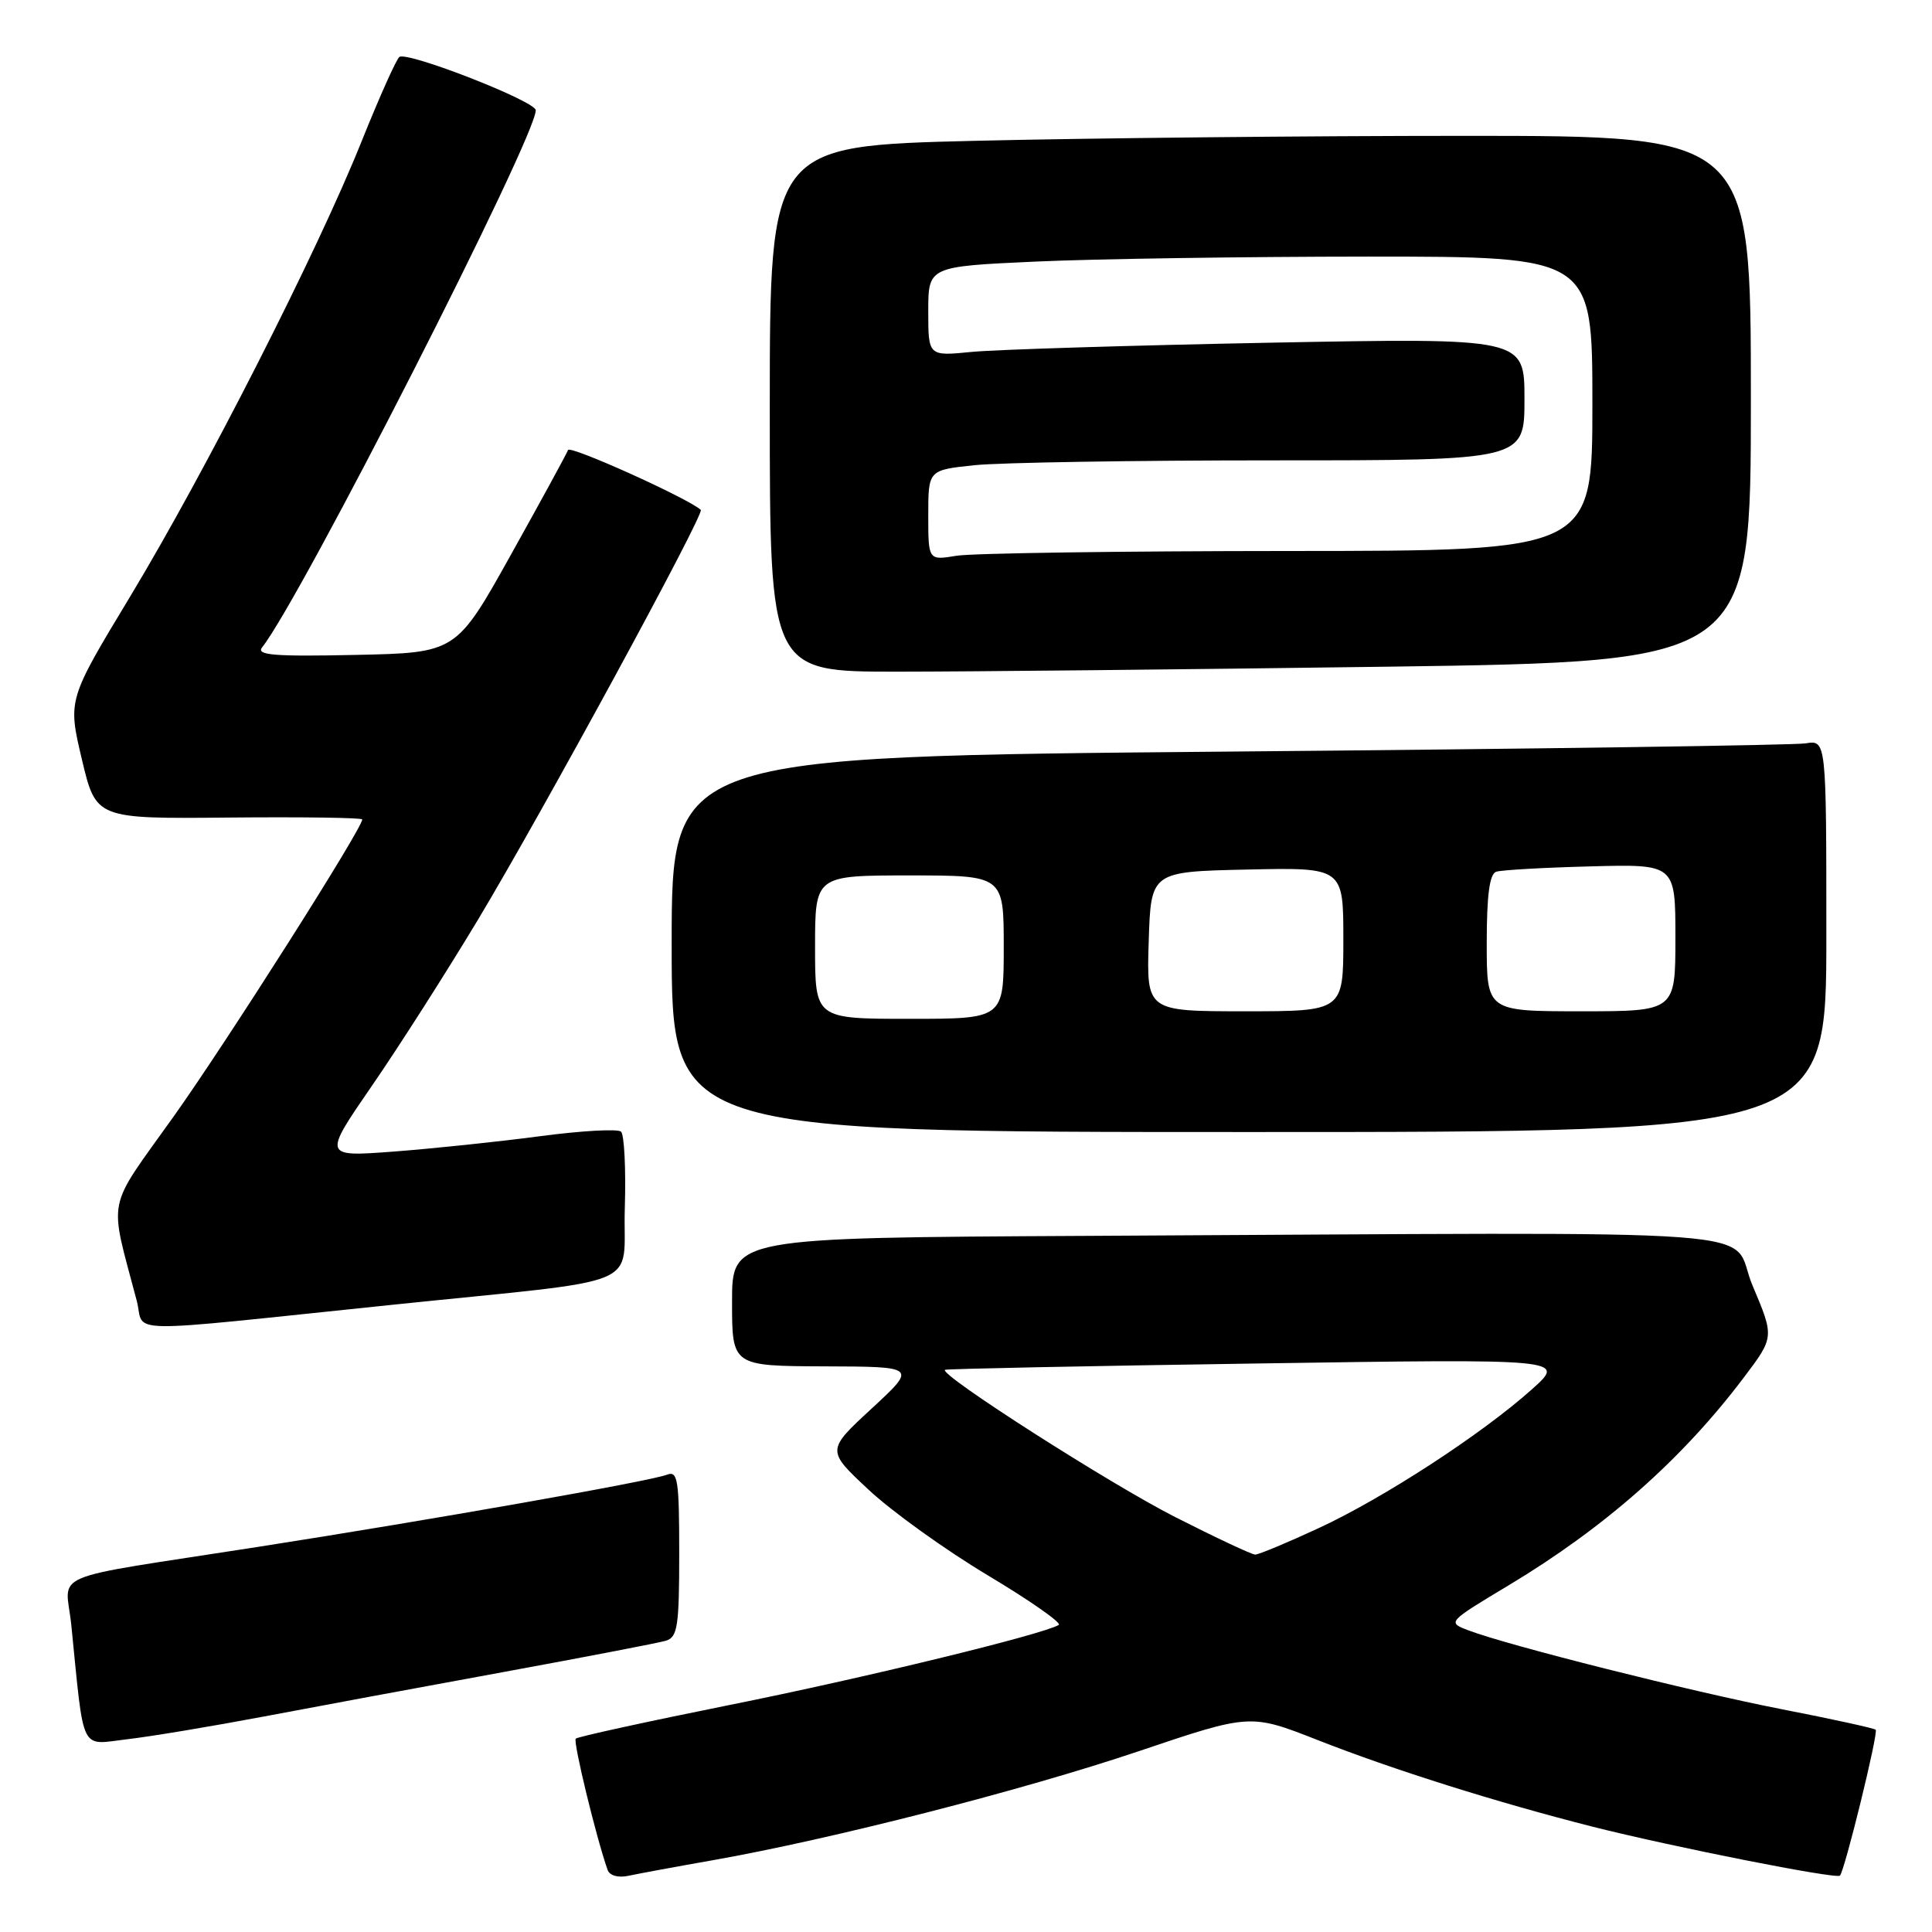<?xml version="1.0" encoding="UTF-8" standalone="no"?>
<!DOCTYPE svg PUBLIC "-//W3C//DTD SVG 1.1//EN" "http://www.w3.org/Graphics/SVG/1.1/DTD/svg11.dtd" >
<svg xmlns="http://www.w3.org/2000/svg" xmlns:xlink="http://www.w3.org/1999/xlink" version="1.1" viewBox="0 0 256 256">
 <g >
 <path fill="currentColor"
d=" M 94.50 246.48 C 110.12 243.72 135.47 237.24 150.84 232.06 C 165.66 227.06 165.66 227.06 174.58 230.56 C 184.60 234.50 198.33 238.82 211.00 242.04 C 221.56 244.71 243.31 249.02 243.80 248.53 C 244.43 247.90 248.92 229.59 248.54 229.20 C 248.34 229.00 242.76 227.78 236.14 226.49 C 224.02 224.12 199.87 218.04 194.60 216.04 C 191.75 214.96 191.75 214.96 199.99 210.01 C 212.69 202.37 222.90 193.35 231.07 182.52 C 235.11 177.17 235.11 177.17 232.22 170.34 C 228.91 162.53 238.95 163.28 144.00 163.76 C 97.00 164.00 97.00 164.00 97.00 172.50 C 97.00 181.00 97.00 181.00 109.25 181.05 C 121.50 181.09 121.50 181.09 115.50 186.64 C 109.50 192.18 109.50 192.18 115.11 197.41 C 118.19 200.29 125.29 205.39 130.89 208.74 C 136.49 212.09 140.72 215.05 140.29 215.31 C 138.21 216.57 114.43 222.36 96.62 225.93 C 85.69 228.13 76.54 230.13 76.29 230.38 C 75.91 230.76 79.00 243.50 80.51 247.77 C 80.77 248.52 81.90 248.84 83.23 248.56 C 84.48 248.29 89.55 247.35 94.50 246.48 Z  M 35.00 227.44 C 41.88 226.14 56.27 223.46 67.00 221.50 C 77.72 219.53 87.29 217.69 88.25 217.40 C 89.78 216.93 90.00 215.47 90.00 205.83 C 90.00 196.10 89.81 194.86 88.40 195.40 C 86.12 196.28 56.95 201.42 34.00 205.00 C 5.55 209.43 8.72 208.10 9.45 215.35 C 11.18 232.54 10.53 231.20 16.85 230.46 C 19.96 230.10 28.12 228.74 35.00 227.44 Z  M 52.00 172.89 C 86.31 169.33 82.46 170.93 82.79 160.09 C 82.95 154.91 82.72 150.35 82.29 149.95 C 81.86 149.55 77.00 149.83 71.50 150.56 C 66.00 151.29 57.29 152.20 52.15 152.59 C 42.80 153.29 42.80 153.29 49.27 143.89 C 52.83 138.73 59.15 128.82 63.32 121.89 C 71.94 107.53 93.40 68.05 92.86 67.56 C 91.16 66.02 75.51 58.96 75.27 59.63 C 75.09 60.11 71.69 66.35 67.70 73.50 C 60.45 86.50 60.45 86.50 47.08 86.78 C 36.32 87.01 33.91 86.81 34.73 85.78 C 39.79 79.45 71.02 18.16 70.99 14.61 C 70.99 13.42 54.10 6.82 52.93 7.54 C 52.54 7.78 50.29 12.82 47.91 18.74 C 42.05 33.37 27.19 62.58 17.20 79.12 C 8.98 92.73 8.98 92.73 10.85 100.62 C 12.72 108.50 12.72 108.50 30.36 108.33 C 40.06 108.24 48.00 108.35 48.00 108.58 C 48.00 109.79 30.03 138.08 23.01 147.94 C 13.95 160.65 14.42 158.28 18.12 172.36 C 19.28 176.78 15.07 176.72 52.00 172.89 Z  M 242.00 124.03 C 242.00 98.05 242.00 98.05 239.25 98.50 C 237.74 98.74 203.31 99.24 162.75 99.59 C 89.00 100.24 89.00 100.24 89.00 125.12 C 89.00 150.00 89.00 150.00 165.50 150.00 C 242.00 150.00 242.00 150.00 242.00 124.03 Z  M 183.84 88.34 C 232.00 87.67 232.00 87.67 232.00 52.84 C 232.00 18.00 232.00 18.00 194.16 18.00 C 173.35 18.00 144.10 18.30 129.16 18.66 C 102.00 19.32 102.00 19.32 102.00 54.16 C 102.00 89.00 102.00 89.00 118.84 89.00 C 128.10 89.00 157.35 88.70 183.84 88.34 Z  M 155.72 201.02 C 147.13 196.66 124.43 182.15 125.21 181.51 C 125.37 181.38 143.95 181.00 166.50 180.67 C 207.50 180.05 207.50 180.05 203.00 184.08 C 196.34 190.04 183.29 198.53 174.70 202.50 C 170.54 204.43 166.76 206.00 166.32 205.99 C 165.87 205.99 161.10 203.75 155.72 201.02 Z  M 108.00 125.50 C 108.00 116.00 108.00 116.00 120.50 116.00 C 133.00 116.00 133.00 116.00 133.00 125.50 C 133.00 135.00 133.00 135.00 120.50 135.00 C 108.00 135.00 108.00 135.00 108.00 125.50 Z  M 152.21 124.75 C 152.50 115.50 152.50 115.50 165.25 115.22 C 178.00 114.94 178.00 114.94 178.00 124.47 C 178.00 134.00 178.00 134.00 164.96 134.00 C 151.92 134.00 151.92 134.00 152.21 124.75 Z  M 197.00 124.97 C 197.00 118.64 197.37 115.81 198.25 115.51 C 198.94 115.28 204.56 114.96 210.75 114.80 C 222.00 114.50 222.00 114.50 222.00 124.25 C 222.00 134.00 222.00 134.00 209.50 134.00 C 197.00 134.00 197.00 134.00 197.00 124.97 Z  M 123.00 68.27 C 123.00 62.28 123.00 62.28 129.15 61.64 C 132.53 61.29 150.30 61.00 168.65 61.00 C 202.00 61.00 202.00 61.00 202.00 52.88 C 202.00 44.77 202.00 44.77 168.25 45.41 C 149.69 45.77 131.91 46.32 128.75 46.63 C 123.00 47.20 123.00 47.20 123.00 41.25 C 123.00 35.31 123.00 35.31 137.25 34.66 C 145.09 34.30 164.89 34.01 181.25 34.00 C 211.00 34.00 211.00 34.00 211.00 53.50 C 211.00 73.00 211.00 73.00 170.75 73.01 C 148.61 73.02 128.81 73.30 126.75 73.64 C 123.00 74.26 123.00 74.26 123.00 68.27 Z "/>
</g>
</svg>